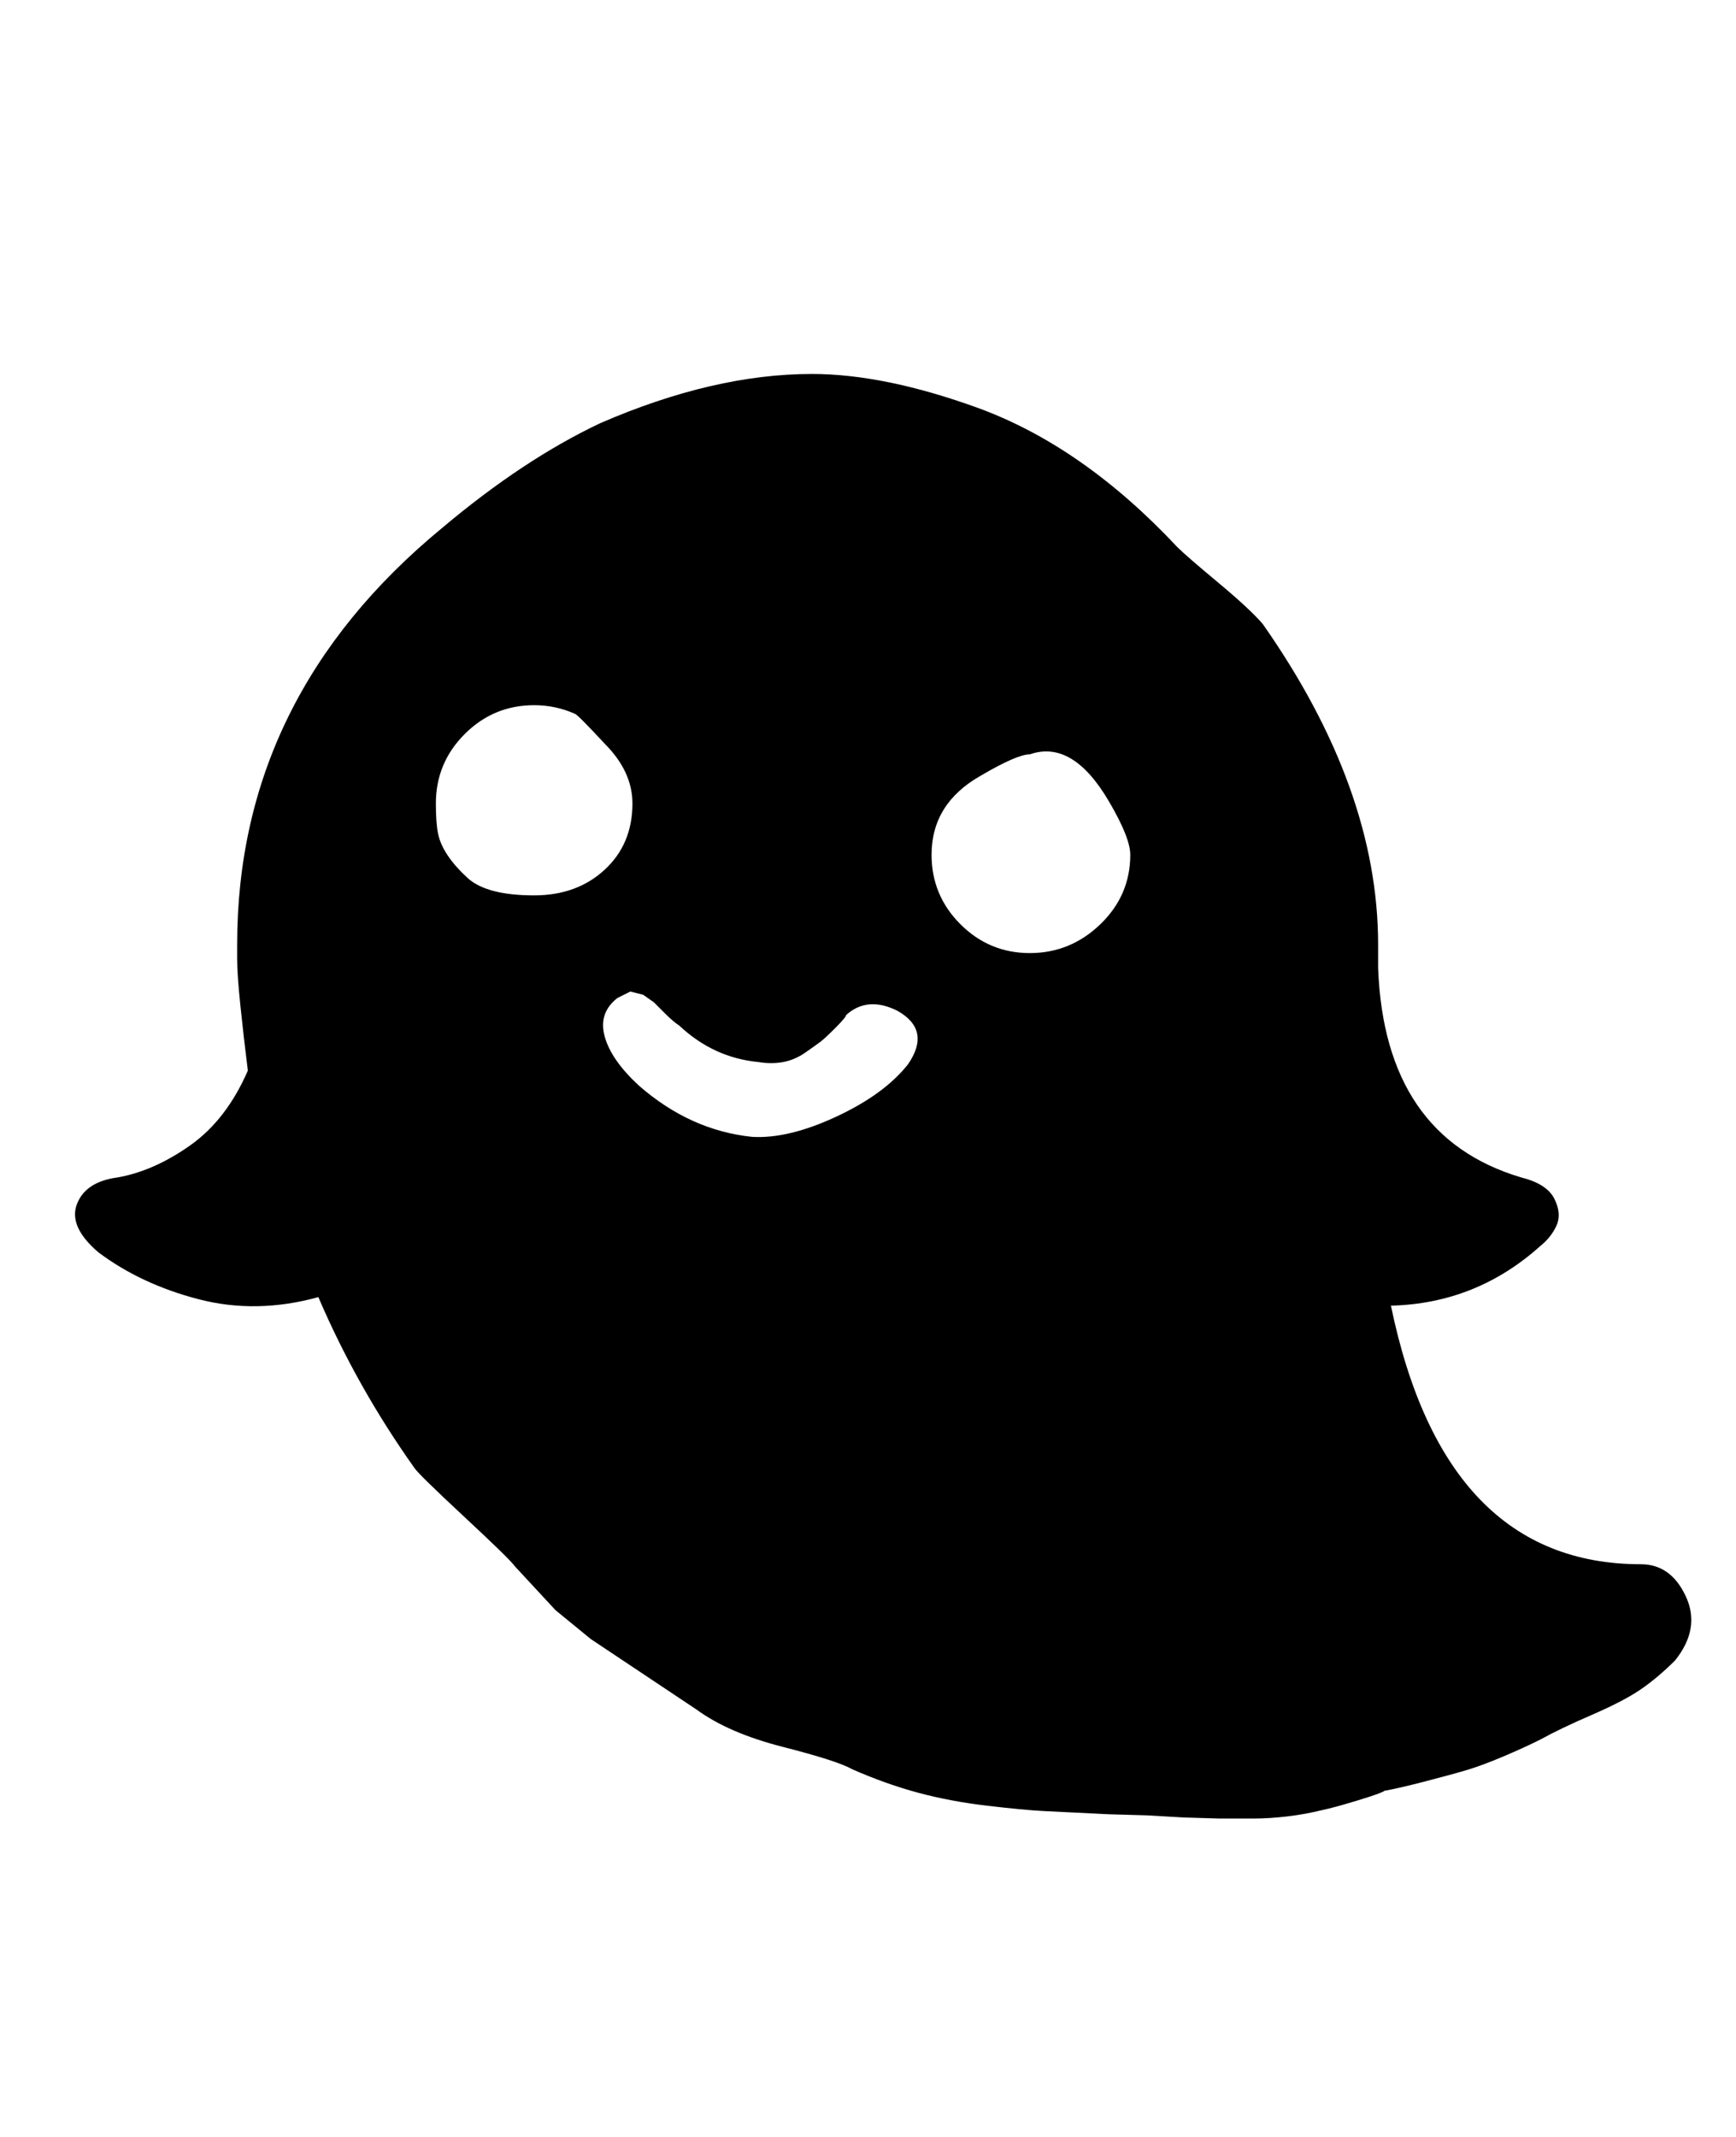 <svg xmlns="http://www.w3.org/2000/svg" width="26" height="32"><path d="M24.576 23.424q.448 0 .672.48t-.16.96q-.256.256-.512.432t-.736.384-.768.368q-.256.128-.56.256t-.512.192-.64.176-.624.144q-.032.032-.4.144t-.528.144q-.256.064-.528.096t-.496.032h-.528l-.528-.016-.56-.032-.56-.016q-.672-.032-.976-.048t-.848-.08-1.024-.192-.992-.352q-.224-.128-1.04-.336t-1.296-.56l-1.584-1.056-.528-.432-.608-.656q-.064-.096-.752-.736t-.752-.736q-.864-1.216-1.44-2.56-.928.256-1.792.032t-1.504-.704q-.448-.384-.32-.72t.608-.4q.544-.096 1.088-.48t.864-1.12q-.064-.512-.112-.976t-.048-.688v-.224q0-3.712 3.072-6.24Q7.84 6.88 8.992 6.336 10.688 5.6 12.16 5.6q1.088 0 2.496.512 1.568.576 2.976 2.08.128.128.608.528t.672.624q1.728 2.464 1.728 4.8v.352q.096 2.528 2.144 3.136.384.096.496.32t.032.4-.24.304q-.96.864-2.24.896.8 3.872 3.744 3.872zM8 13.408q.64 0 1.056-.384t.416-.992q0-.48-.416-.896-.416-.448-.448-.448Q8.32 10.56 8 10.56q-.608 0-1.04.432t-.432 1.04q0 .288.032.448.064.32.448.672.288.256.992.256zm7.424.864q.608 0 1.056-.432t.448-1.04q0-.256-.32-.8-.544-.928-1.184-.704-.192 0-.736.32-.736.416-.736 1.184 0 .608.432 1.04t1.04.432zM13.6 15.936q.352-.512-.16-.8-.448-.224-.768.064 0 .032-.16.192t-.224.208-.224.16-.336.144-.368 0q-.672-.064-1.184-.544-.096-.064-.208-.176l-.176-.176-.16-.112-.192-.048-.192.096q-.288.224-.192.576t.512.736q.768.672 1.696.768.544.032 1.264-.304t1.072-.784z"/></svg>